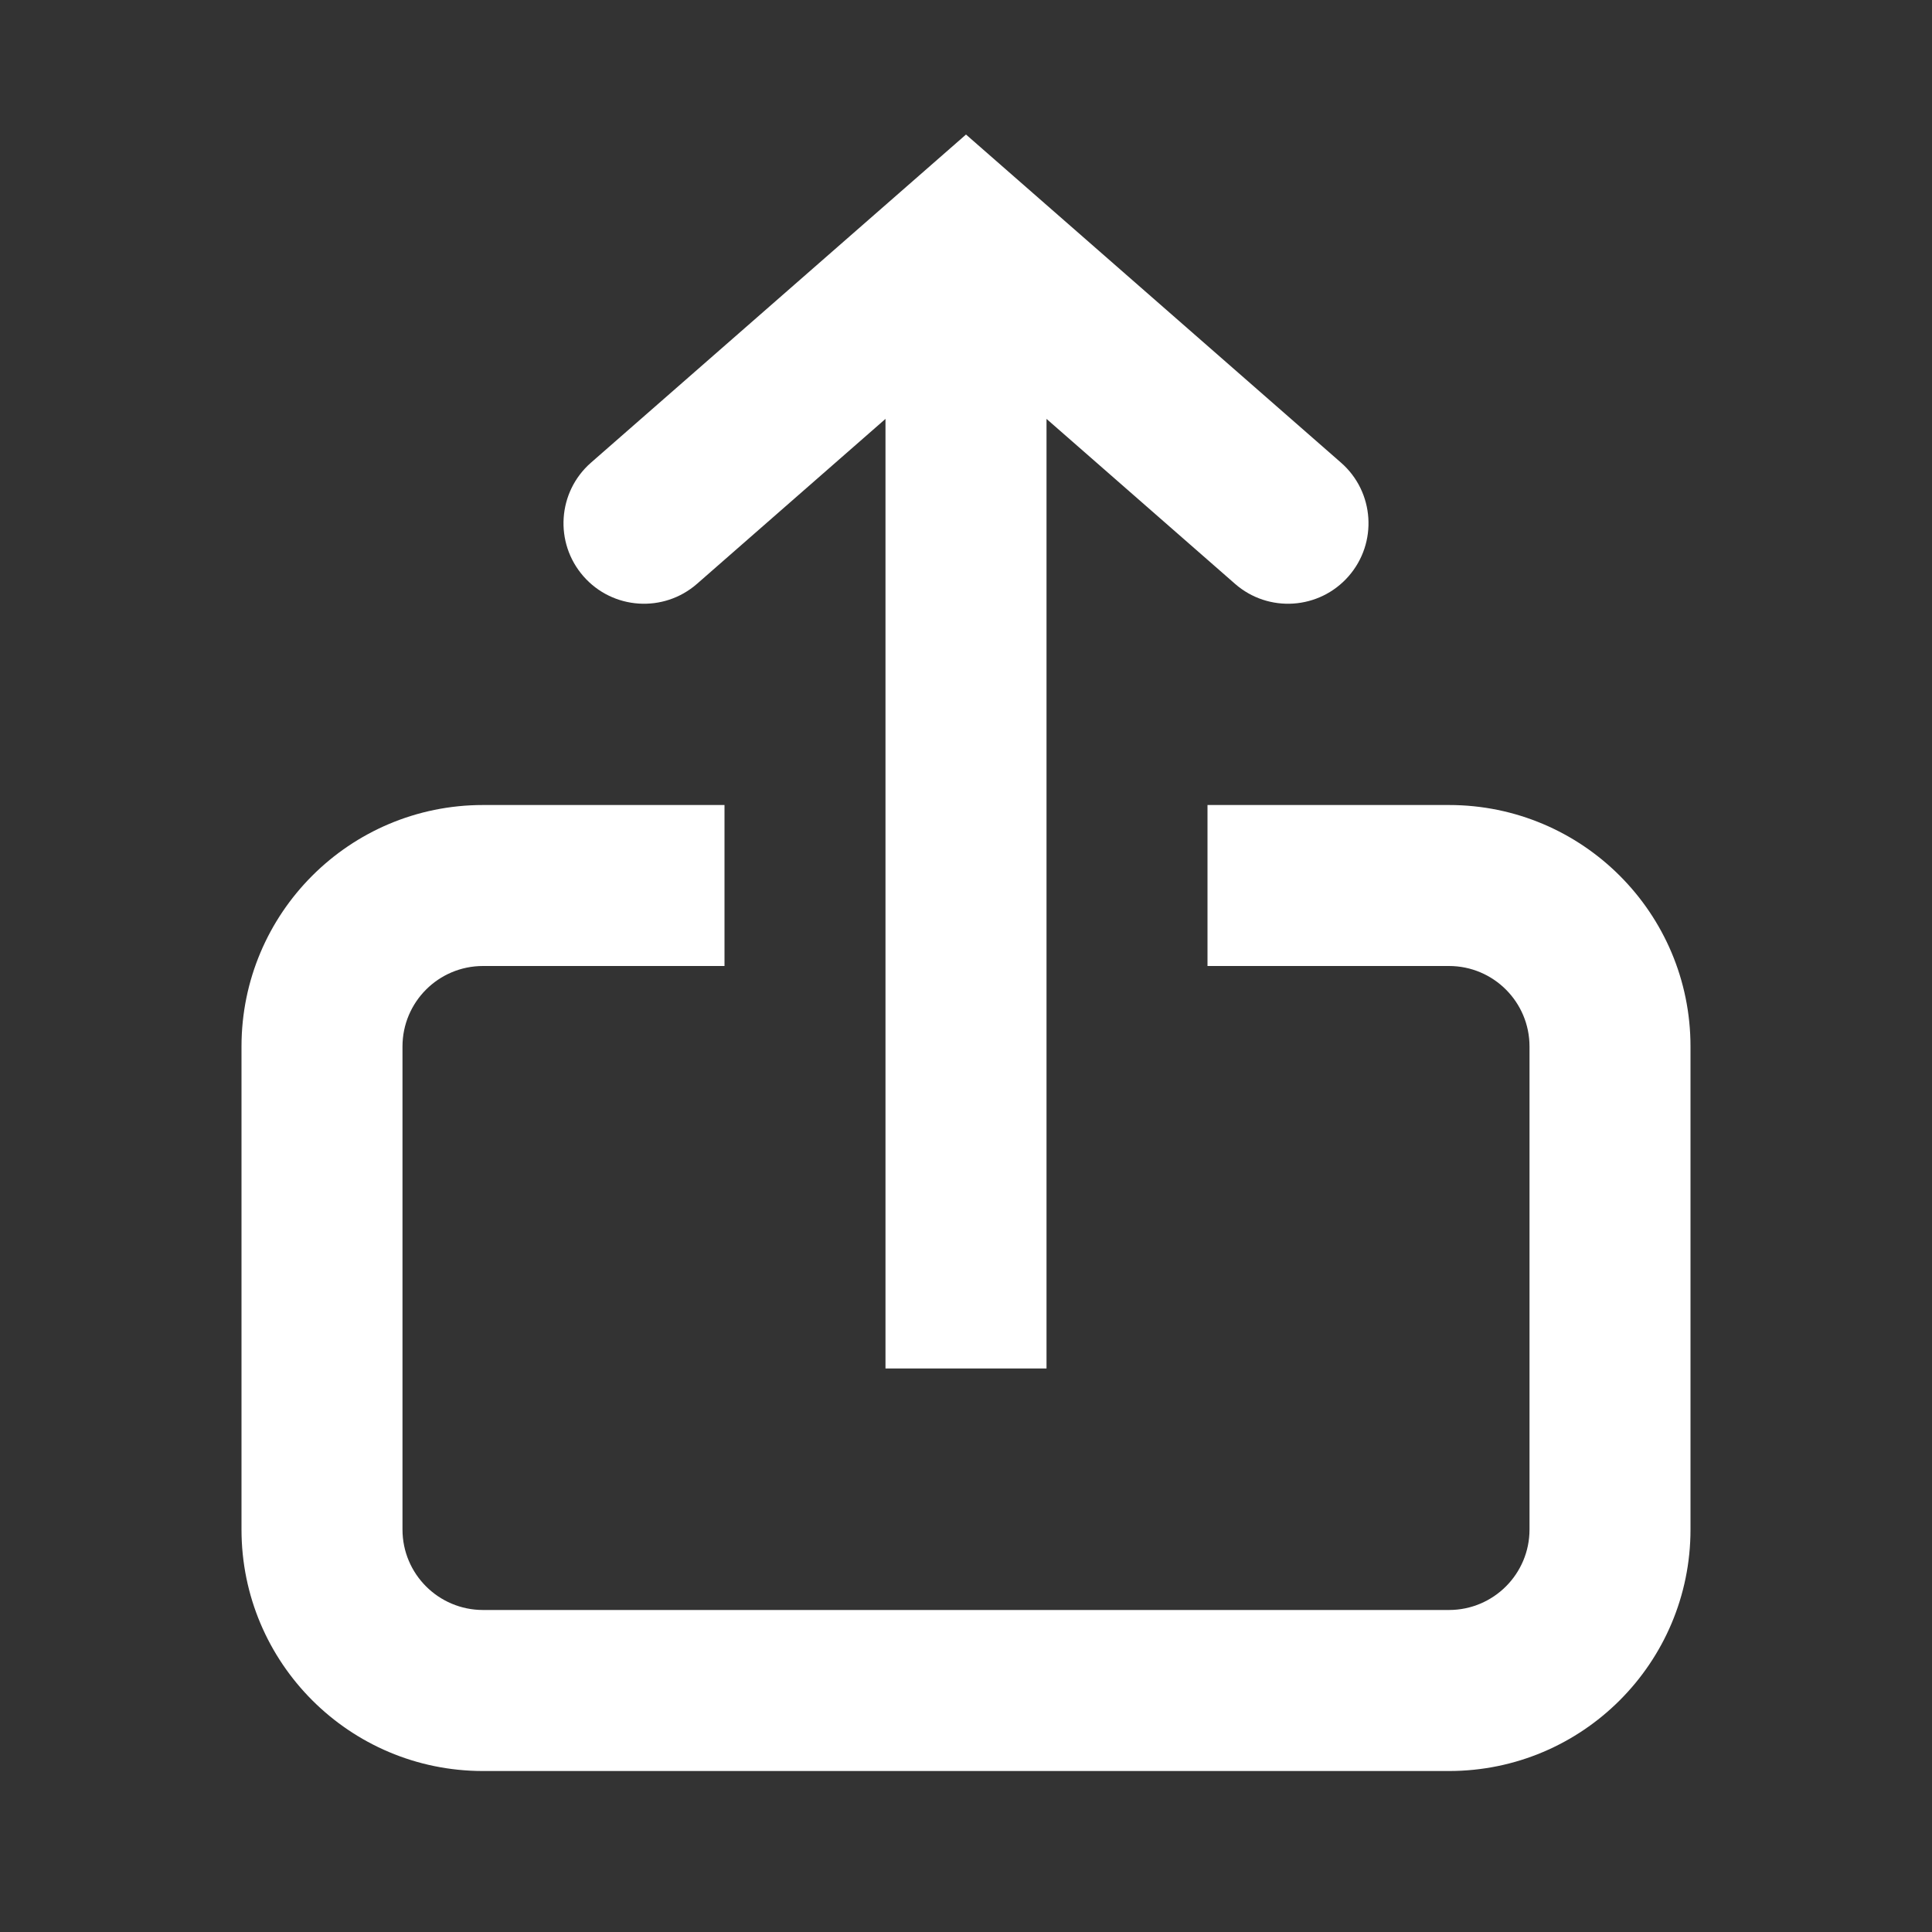 <svg width="55" height="55" viewBox="0 0 55 55" fill="none" xmlns="http://www.w3.org/2000/svg" xmlns:xlink="http://www.w3.org/1999/xlink">
  <rect x="0" y="0" width="55" height="55" fill="#333333" stroke="none"/>
  <desc>
    Created with Pixso.
  </desc>
  <g clip-path="url(#clip20_116)">
    <path d="M16.609 16.405C17.442 17.357 18.89 17.454 19.843 16.62L25.208 11.925L25.208 38.958L29.792 38.958L29.792 11.925L35.158 16.62C36.11 17.454 37.558 17.357 38.391 16.405C39.225 15.452 39.128 14.004 38.176 13.171L27.5 3.83L16.824 13.171C15.872 14.004 15.775 15.452 16.609 16.405Z" fill="#FFFFFF"/>
    <path d="M11.458 29.792C11.458 28.526 12.484 27.5 13.75 27.5L20.625 27.5L20.625 22.917L13.75 22.917C9.953 22.917 6.875 25.994 6.875 29.792L6.875 43.542C6.875 47.339 9.953 50.417 13.75 50.417L41.25 50.417C45.047 50.417 48.125 47.339 48.125 43.542L48.125 29.792C48.125 25.994 45.047 22.917 41.25 22.917L34.375 22.917L34.375 27.5L41.25 27.5C42.516 27.5 43.542 28.526 43.542 29.792L43.542 43.542C43.542 44.807 42.516 45.833 41.25 45.833L13.75 45.833C12.484 45.833 11.458 44.807 11.458 43.542L11.458 29.792Z" fill="#FFFFFF"/>
  </g>
  <defs>
    <clipPath id="clip20_116">
      <rect width="55" height="55" fill="white"/>
    </clipPath>
  </defs>
</svg>
